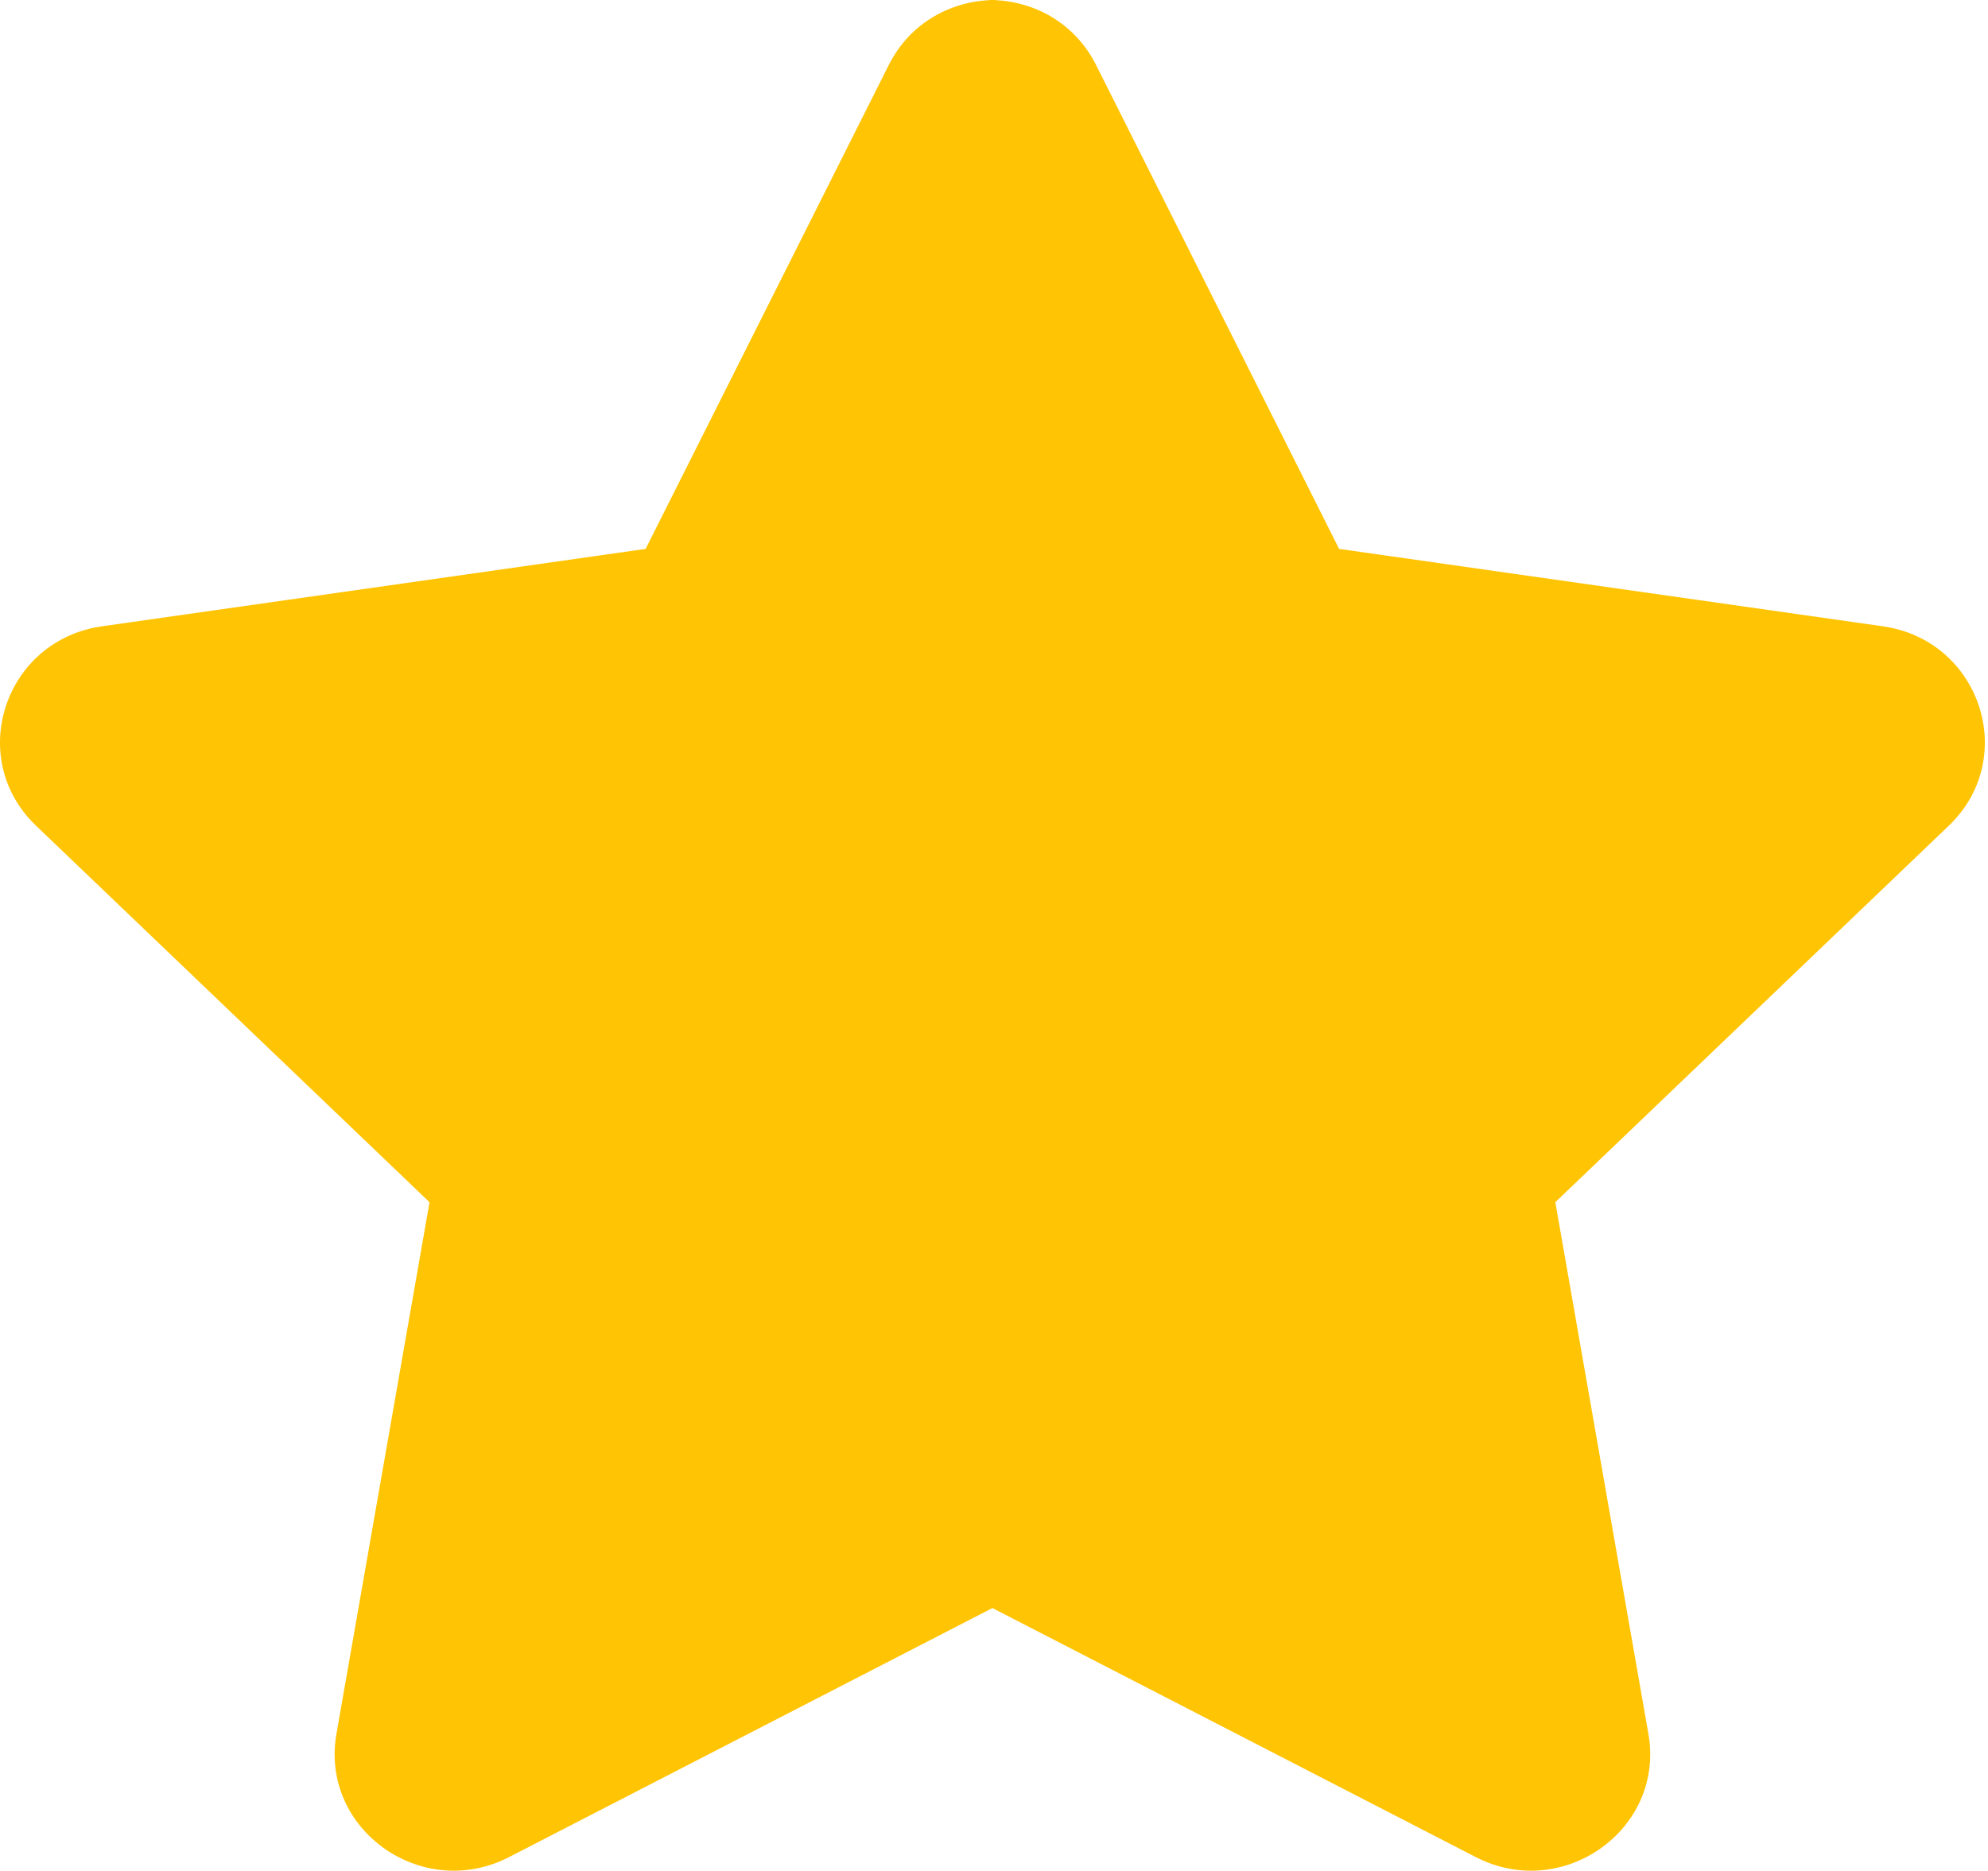 <svg width="17" height="16" viewBox="0 0 17 16" fill="none" xmlns="http://www.w3.org/2000/svg">
  <path
    d="M8.513 0C8.15 0 7.787 0.184 7.6 0.556L5.521 4.694L0.872 5.356C0.038 5.475 -0.296 6.484 0.309 7.062L3.673 10.281L2.877 14.828C2.734 15.644 3.609 16.266 4.354 15.881L8.513 13.738V0Z"
    fill="#FFC403" />
  <path
    d="M8.46 0C8.823 0 9.185 0.184 9.373 0.556L11.451 4.694L16.101 5.356C16.935 5.475 17.269 6.484 16.664 7.062L13.3 10.281L14.096 14.828C14.239 15.644 13.364 16.266 12.619 15.881L8.46 13.738V0Z"
    fill="#FFC403" />
</svg>